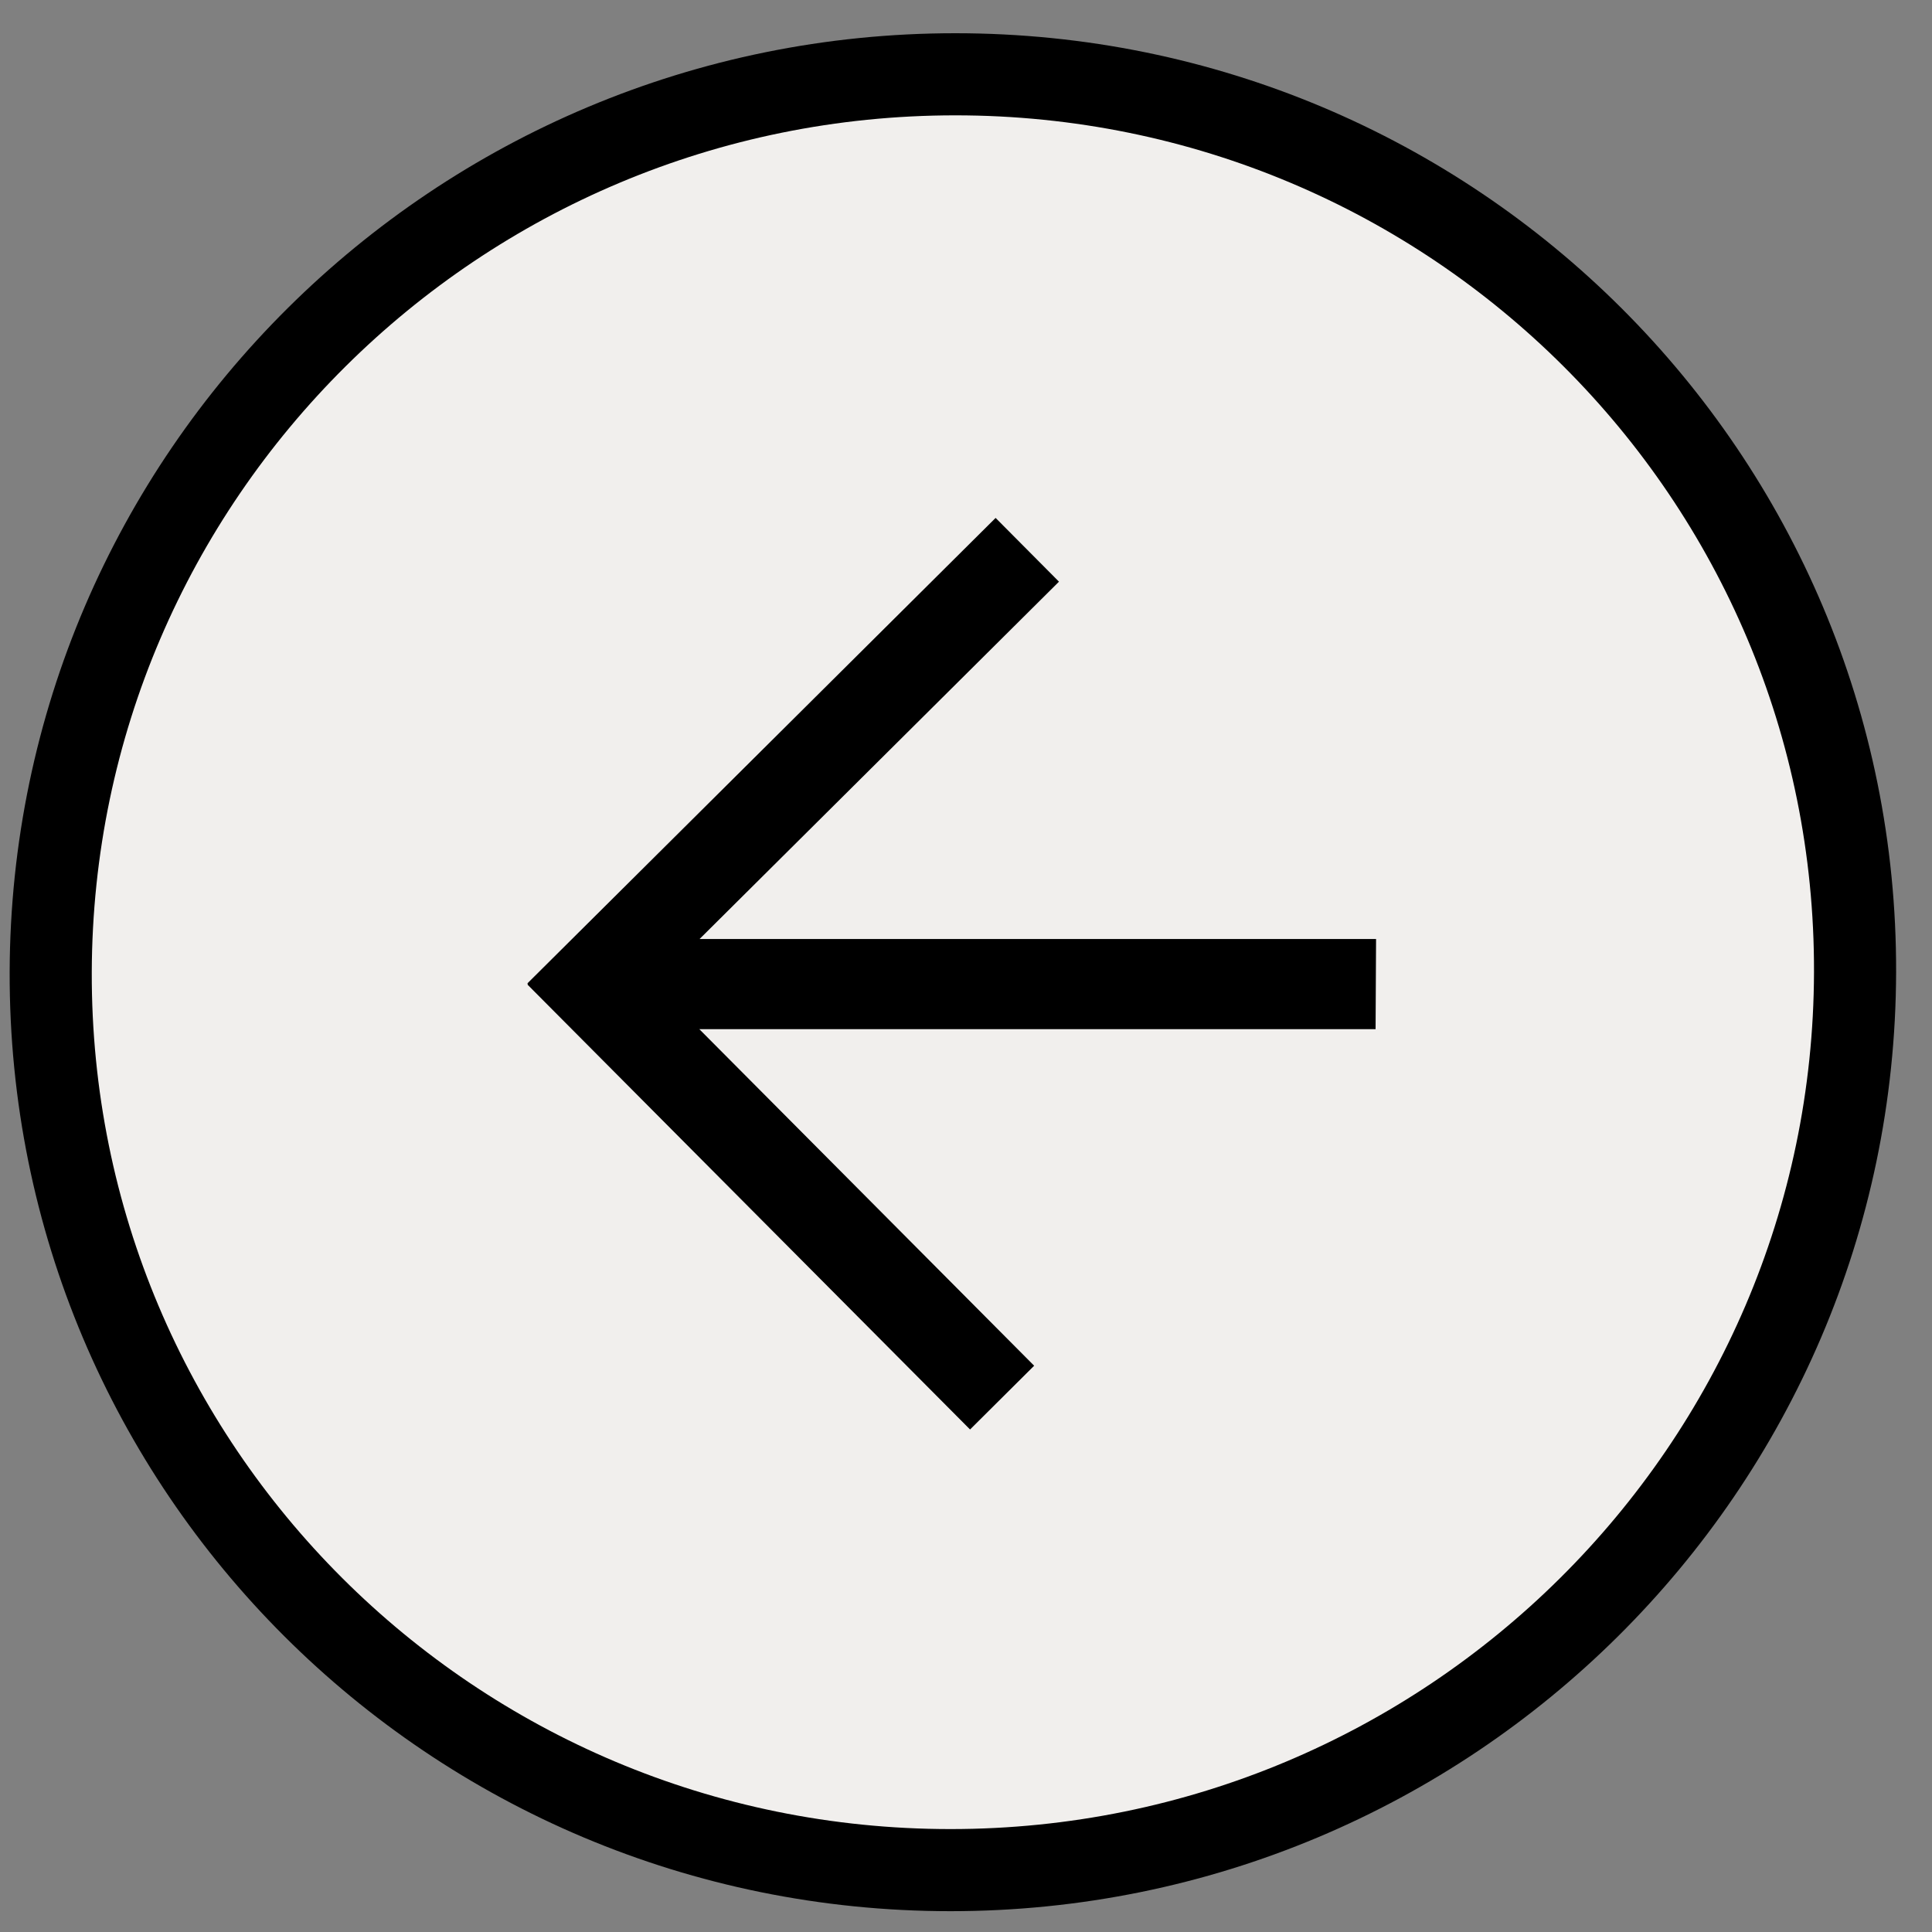 <svg width="40" height="40" viewBox="0 0 40 40" fill="none" xmlns="http://www.w3.org/2000/svg">
<rect x="0" y="0" width="40" height="40" fill="#808080" stroke="none"/>
<path d="M19.778 1.538C9.462 1.538 1.077 9.861 1.05 20.128C1.022 30.395 9.363 38.719 19.679 38.719C29.995 38.719 38.38 30.395 38.407 20.128C38.435 9.861 30.094 1.538 19.778 1.538Z" fill="#F1EFED" stroke="black" stroke-width="1.7" stroke-miterlimit="10"/>
<path fill-rule="evenodd" clip-rule="evenodd" d="M20.084 29.596L10.919 20.383L10.931 20.372L10.919 20.36L20.613 10.723L21.925 12.043L14.484 19.441H28.49L28.48 21.308H14.479L21.411 28.276L20.084 29.596Z" fill="black"/>
</svg>
